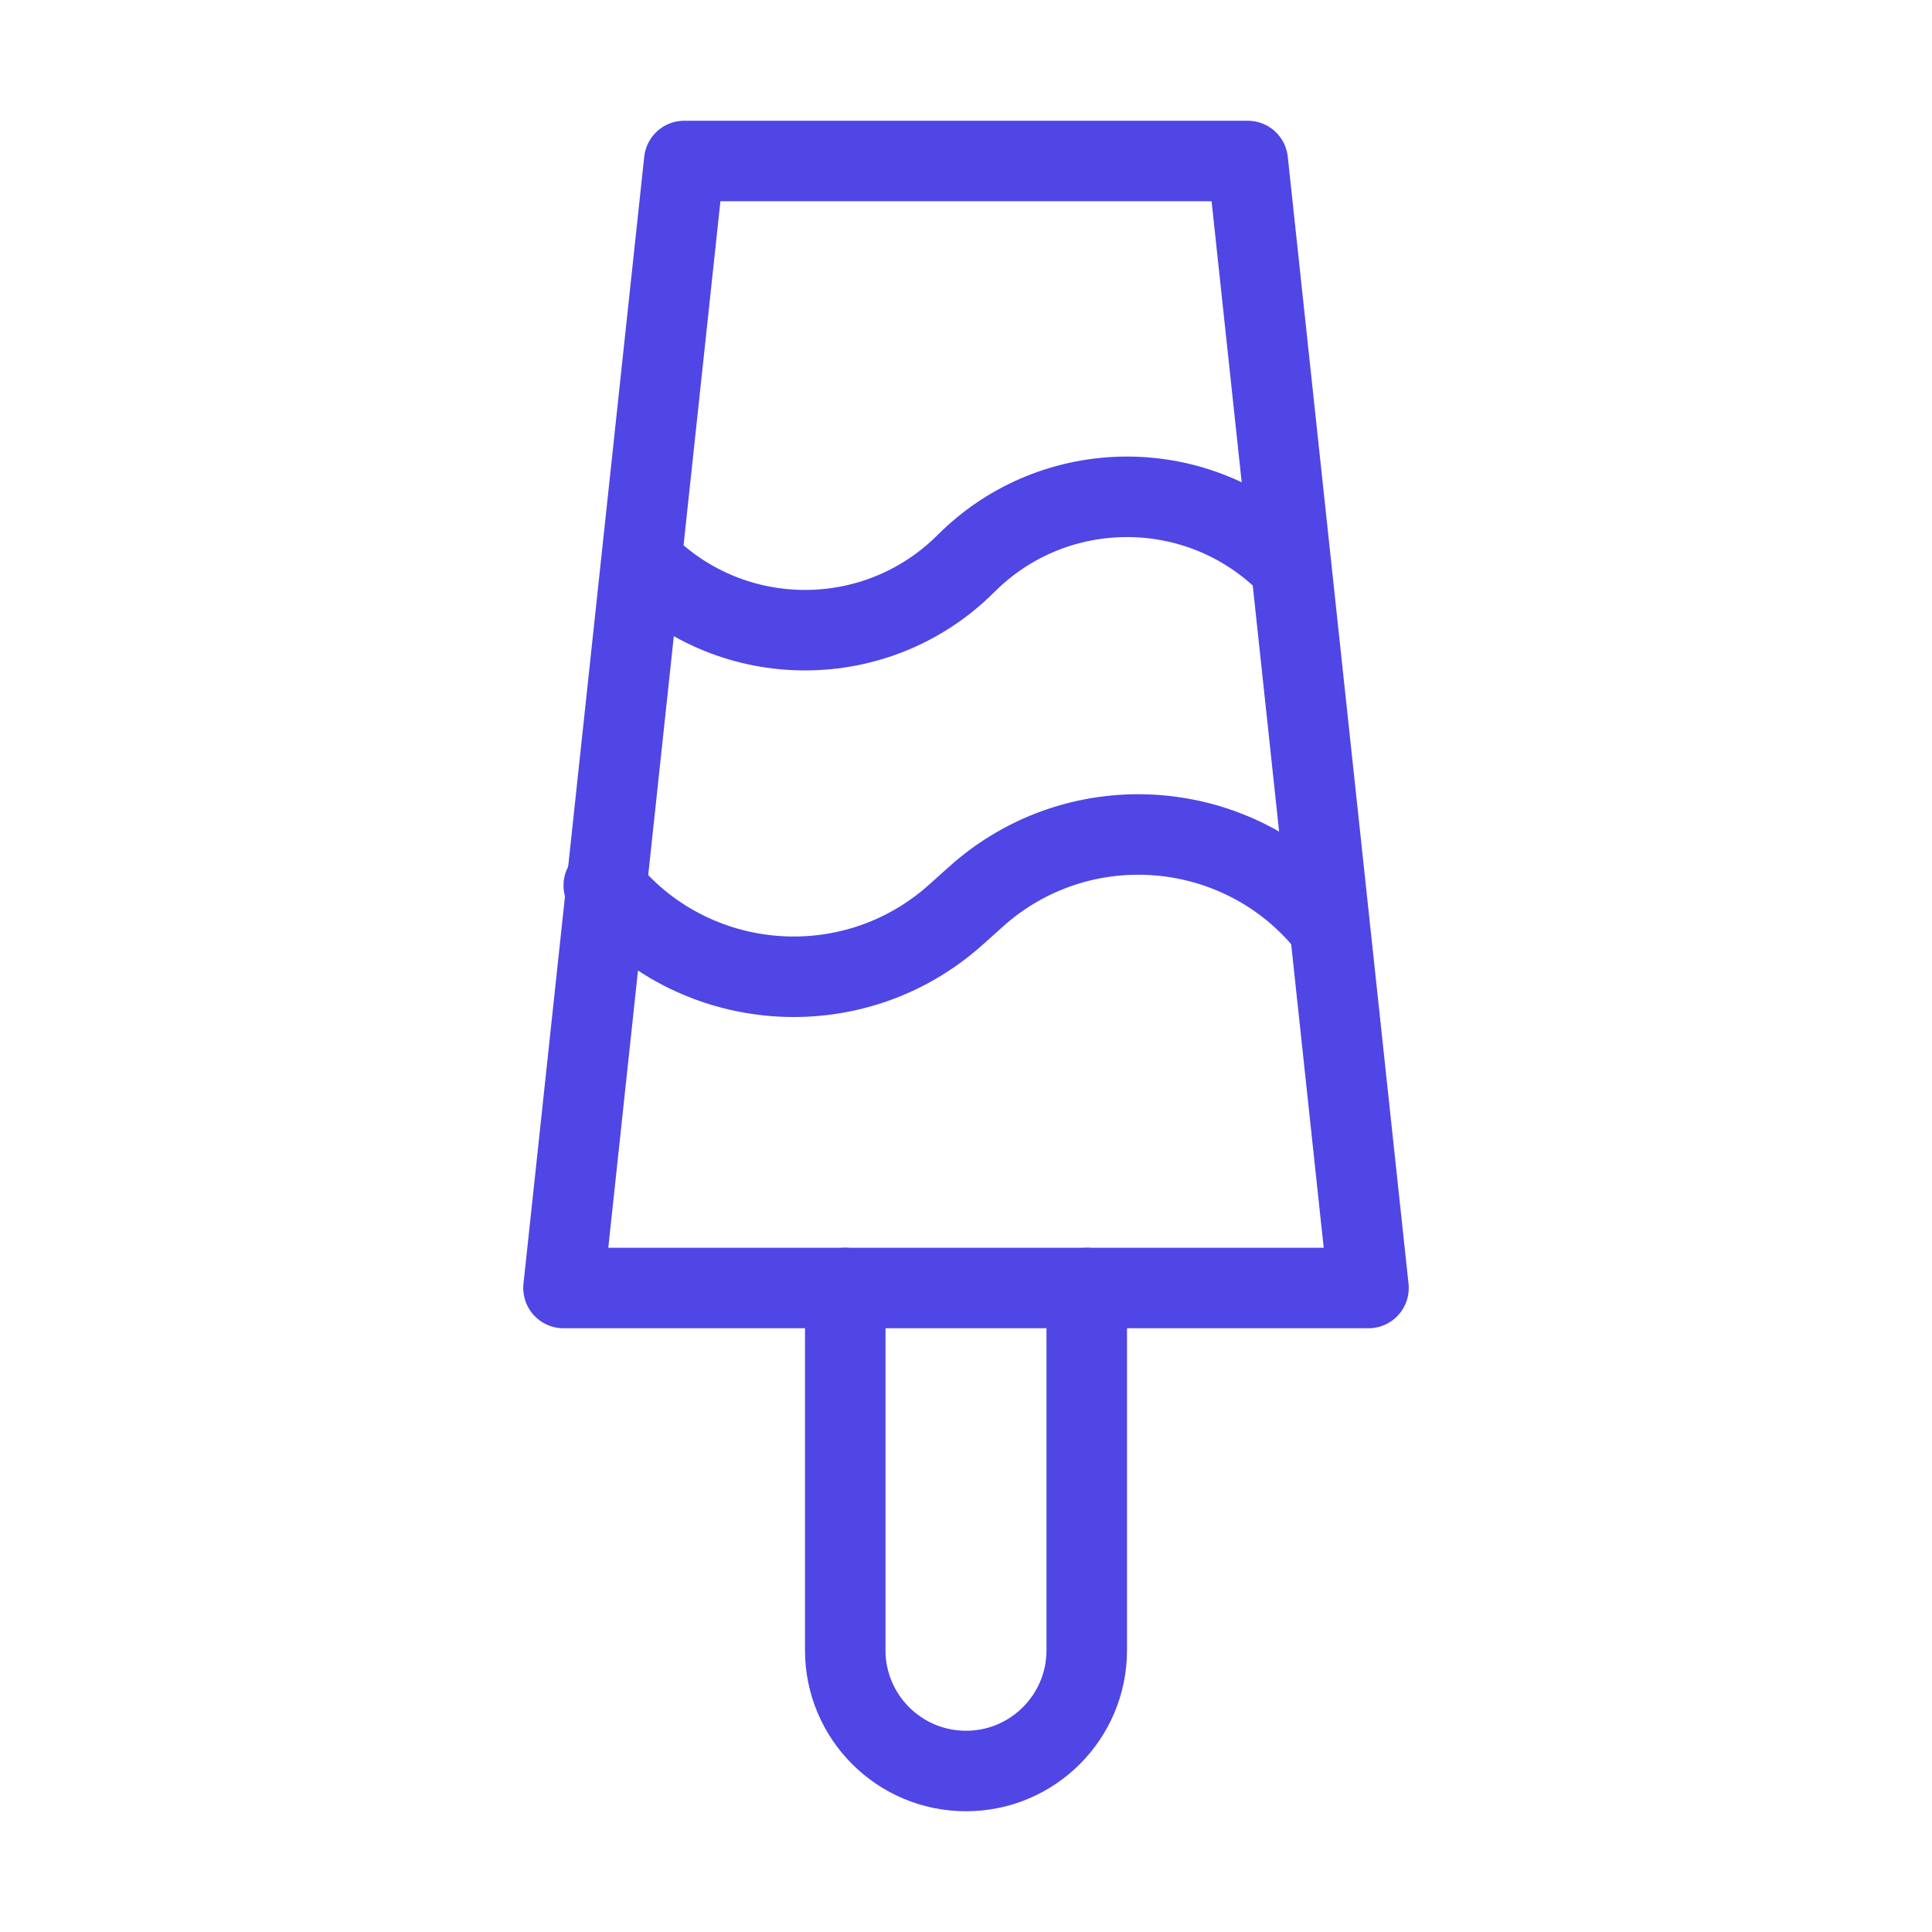 <?xml version="1.0" encoding="UTF-8"?>
<svg width="38" height="38" viewBox="0 0 48 48" fill="none" xmlns="http://www.w3.org/2000/svg">
  <path d="M17 4H31L34 32H14L17 4Z" stroke="#4f46e5" stroke-width="2" stroke-linecap="round" stroke-linejoin="round"/>
  <path d="M21 32V41C21 42.657 22.343 44 24 44V44C25.657 44 27 42.657 27 41V32" stroke="#4f46e5" stroke-width="2"
        stroke-linecap="round" stroke-linejoin="round"/>
  <path d="M16 14V14C18.209 16.209 21.791 16.209 24 14V14V14C26.209 11.791 29.791 11.791 32 14V14"
        stroke="#4f46e5" stroke-width="2" stroke-linecap="round" stroke-linejoin="round"/>
  <path
    d="M15 22V22C17.171 24.713 21.177 25.041 23.759 22.716L24 22.5L24.241 22.284C26.823 19.959 30.829 20.287 33 23V23"
    stroke="#4f46e5" stroke-width="2" stroke-linecap="round" stroke-linejoin="round"/>
</svg>
